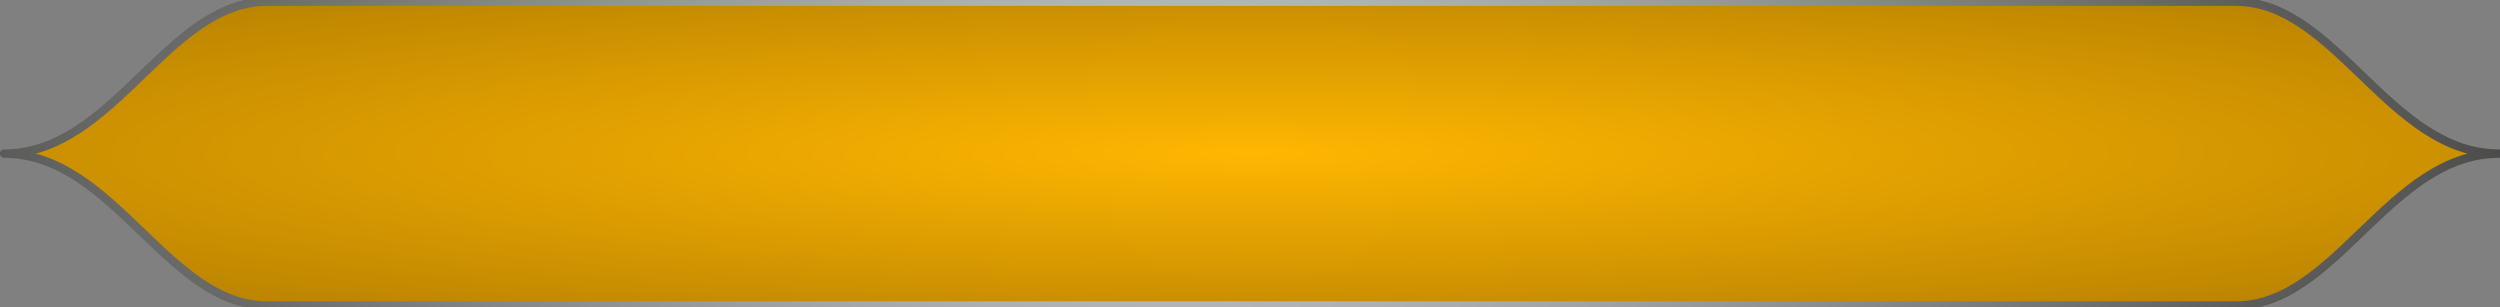 <svg width="594" height="73" xmlns="http://www.w3.org/2000/svg">
 <rect width="100%" height="100%" fill="#808080" stroke="none"/>
 <defs>
  <radialGradient gradientTransform="translate(0.279,0) scale(0.414,1)" r="1.814" cy="0.497" cx="0.477" spreadMethod="pad" id="svg_5">
   <stop offset="0" stop-color="#f9f9ff"/>
   <stop offset="0.969" stop-color="#060600"/>
   <stop offset="1" stop-color="#060600"/>
   <stop offset="1" stop-color="#060600"/>
  </radialGradient>
  <radialGradient r="1.532" cy="0.5" cx="0.5" spreadMethod="pad" id="svg_13">
   <stop offset="0" stop-opacity="0.996" stop-color="#ffb600"/>
   <stop offset="1" stop-opacity="0.992" stop-color="#5b3d00"/>
  </radialGradient>
 </defs>
 <g>
  <title>background</title>
  <rect fill="none" id="canvas_background" height="75" width="596" y="-1" x="-1"/>
 </g>
 <g>
  <title>Layer 1</title>
  <g id="layer1">
   <g id="g4594">
    <path fill="url(#svg_13)" stroke="url(#svg_5)" stroke-width="2" stroke-linejoin="round" stroke-miterlimit="4" stroke-dashoffset="15.005" d="m531.266,0.398l-467.763,0c-23.803,0 -36.458,36.102 -62.531,36.102c26.073,-0 38.728,36.102 62.531,36.102l467.763,0c23.803,0 36.458,-36.102 62.531,-36.102c-26.073,0 -38.728,-36.102 -62.531,-36.102z" id="path4506"/>
   </g>
  </g>
 </g>
</svg>